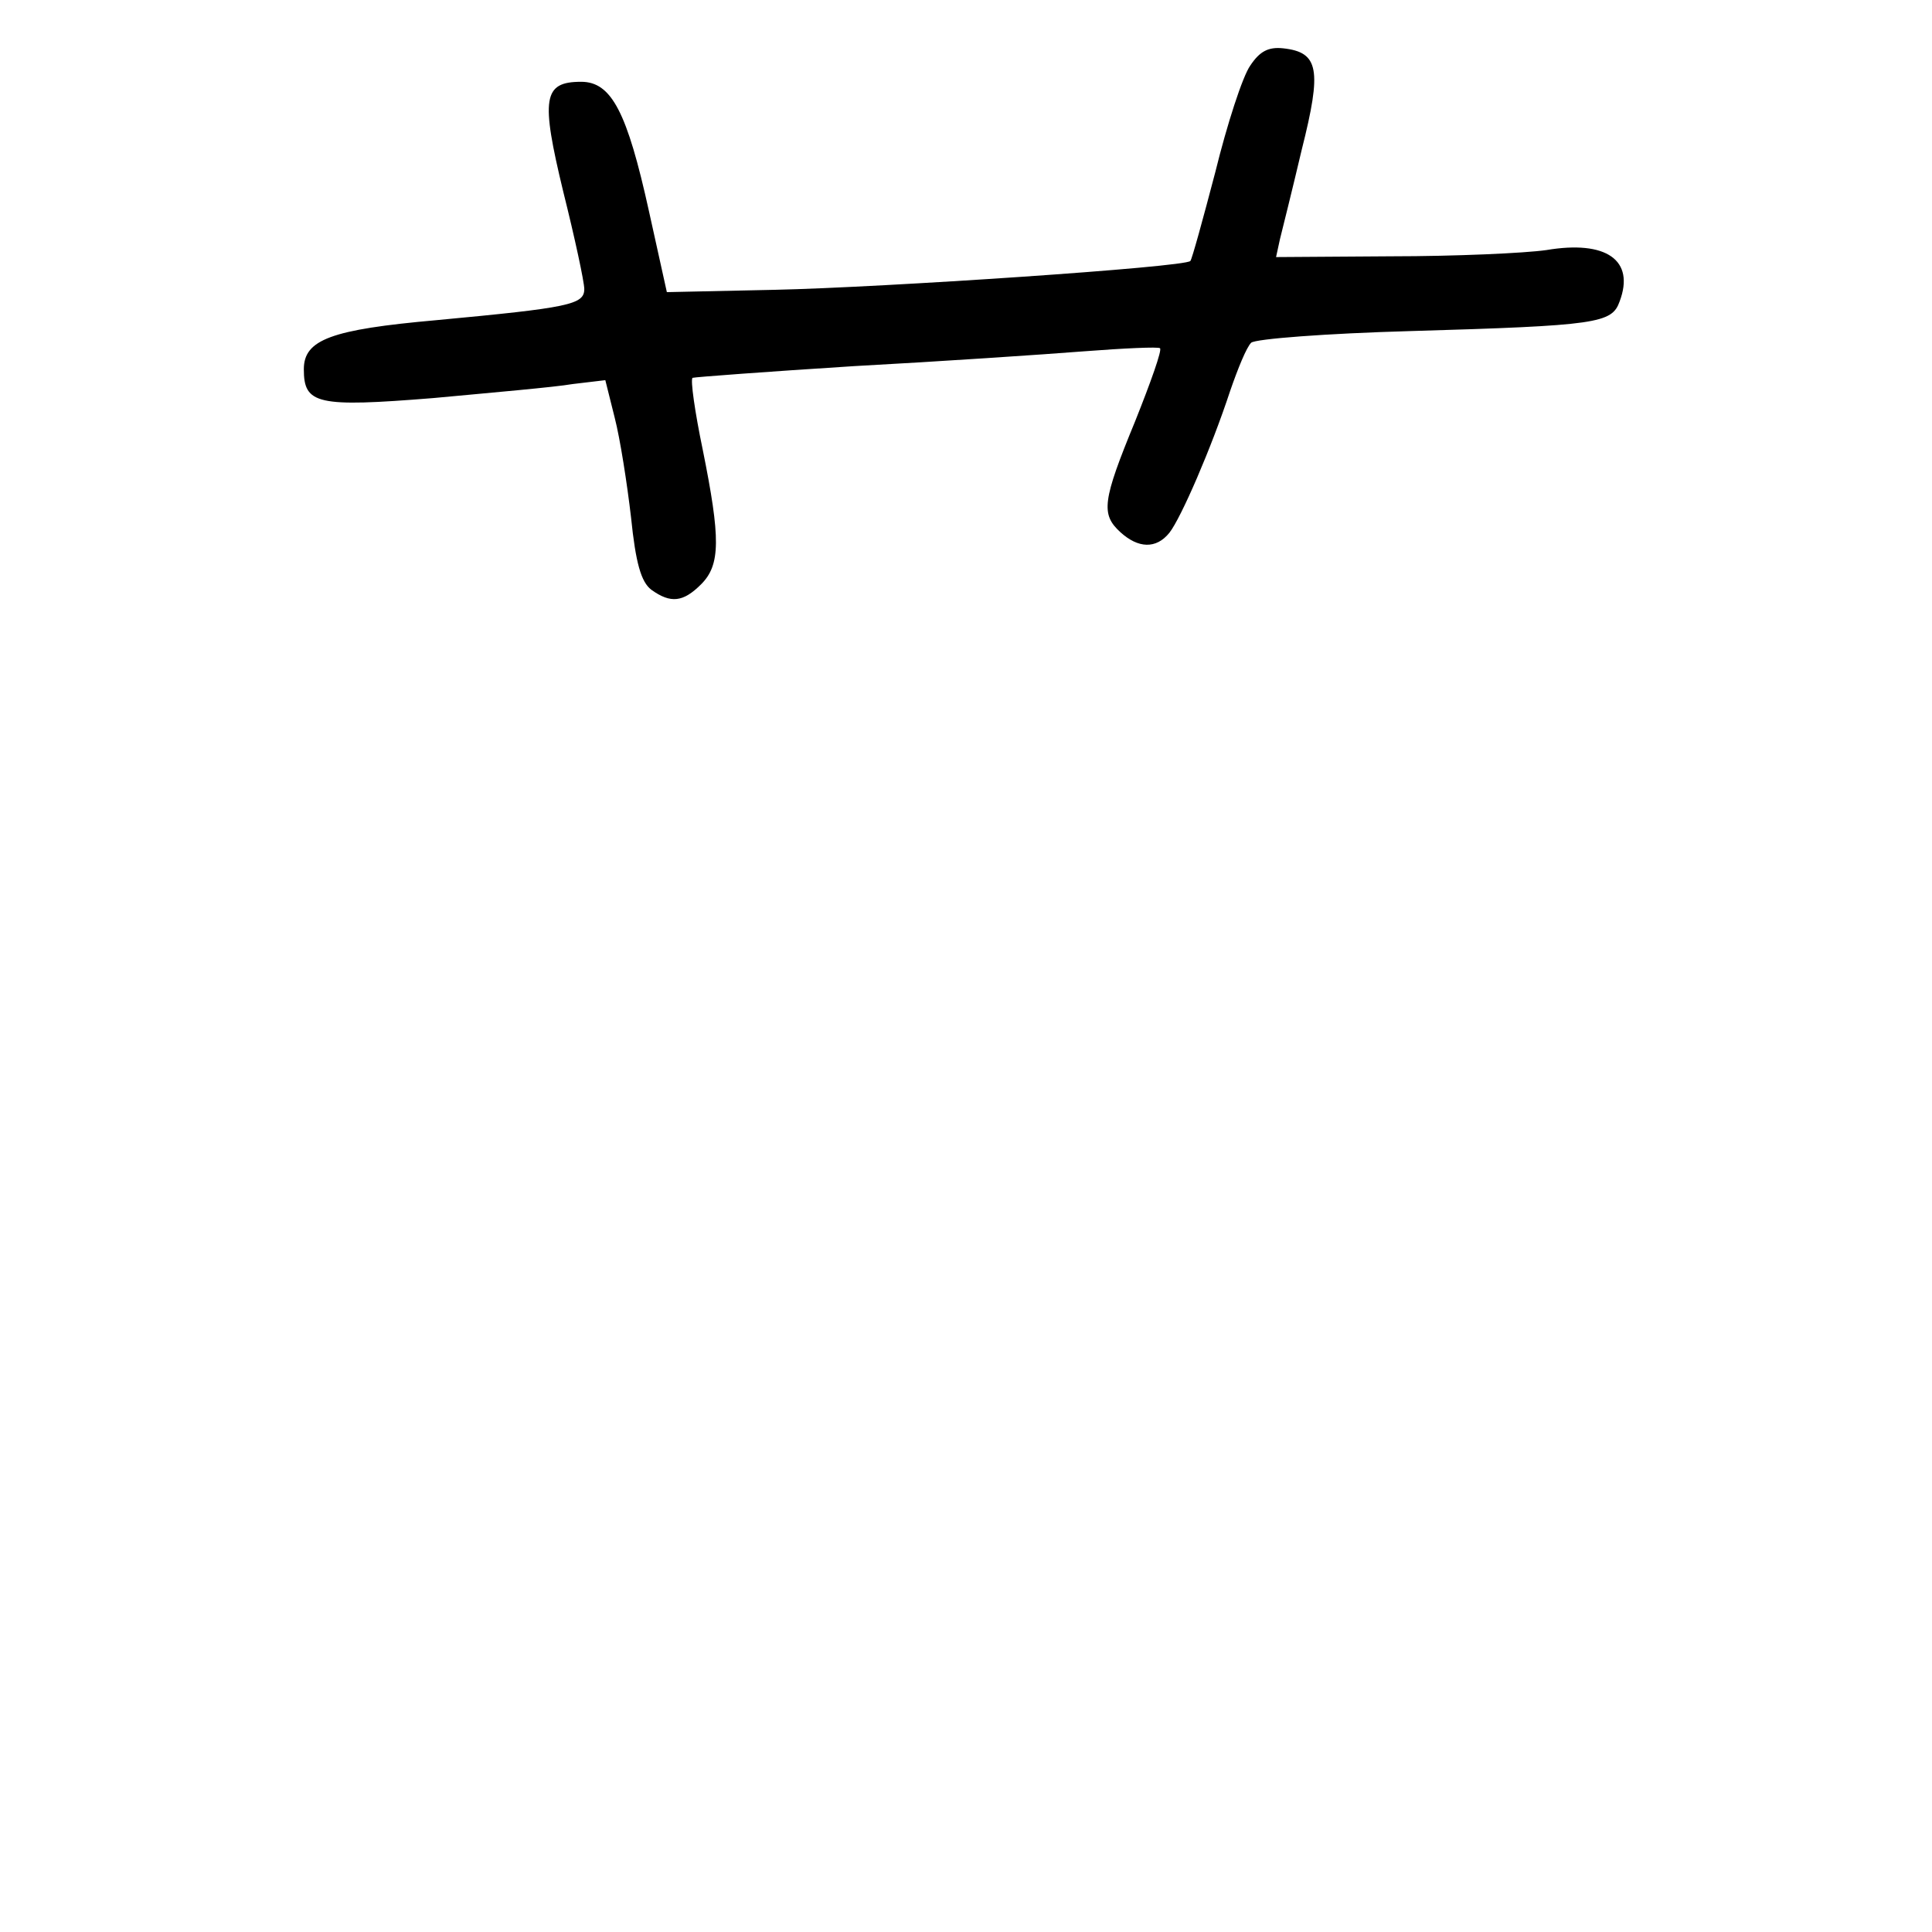 <?xml version="1.0" standalone="no"?>
<!DOCTYPE svg PUBLIC "-//W3C//DTD SVG 20010904//EN"
 "http://www.w3.org/TR/2001/REC-SVG-20010904/DTD/svg10.dtd">
<svg version="1.0" xmlns="http://www.w3.org/2000/svg"
 width="248pt" height="248pt" viewBox="0 0 248 248"
 preserveAspectRatio="xMidYMid meet">
<g transform="translate(0,248) scale(0.1,-0.1)"
fill="#000000" stroke="none">
<path d="M1605 2396 c-10 -14 -30 -76 -45 -137 -16 -61 -30 -112 -32 -114 -7
-8 -395 -34 -533 -37 l-139 -3 -23 104 c-28 127 -48 166 -87 166 -49 0 -52
-21 -23 -141 15 -60 27 -116 27 -125 0 -20 -19 -24 -190 -40 -135 -12 -170
-25 -170 -63 0 -45 17 -49 166 -37 75 7 156 14 179 18 l42 5 12 -48 c7 -27 16
-85 21 -128 6 -59 13 -83 26 -93 25 -18 41 -16 64 7 25 25 25 59 2 173 -10 48
-16 90 -13 92 3 1 97 8 207 15 111 6 244 15 295 19 52 4 96 6 98 4 3 -2 -12
-44 -32 -94 -42 -102 -44 -119 -19 -142 23 -21 46 -22 63 -1 15 19 54 109 78
182 10 29 21 56 27 62 5 5 97 12 204 15 241 7 259 10 269 38 20 53 -17 79 -94
66 -28 -4 -117 -8 -199 -8 l-148 -1 5 23 c3 12 16 64 28 115 26 103 22 125
-24 130 -19 2 -30 -4 -42 -22z"/>
</g>
</svg>

